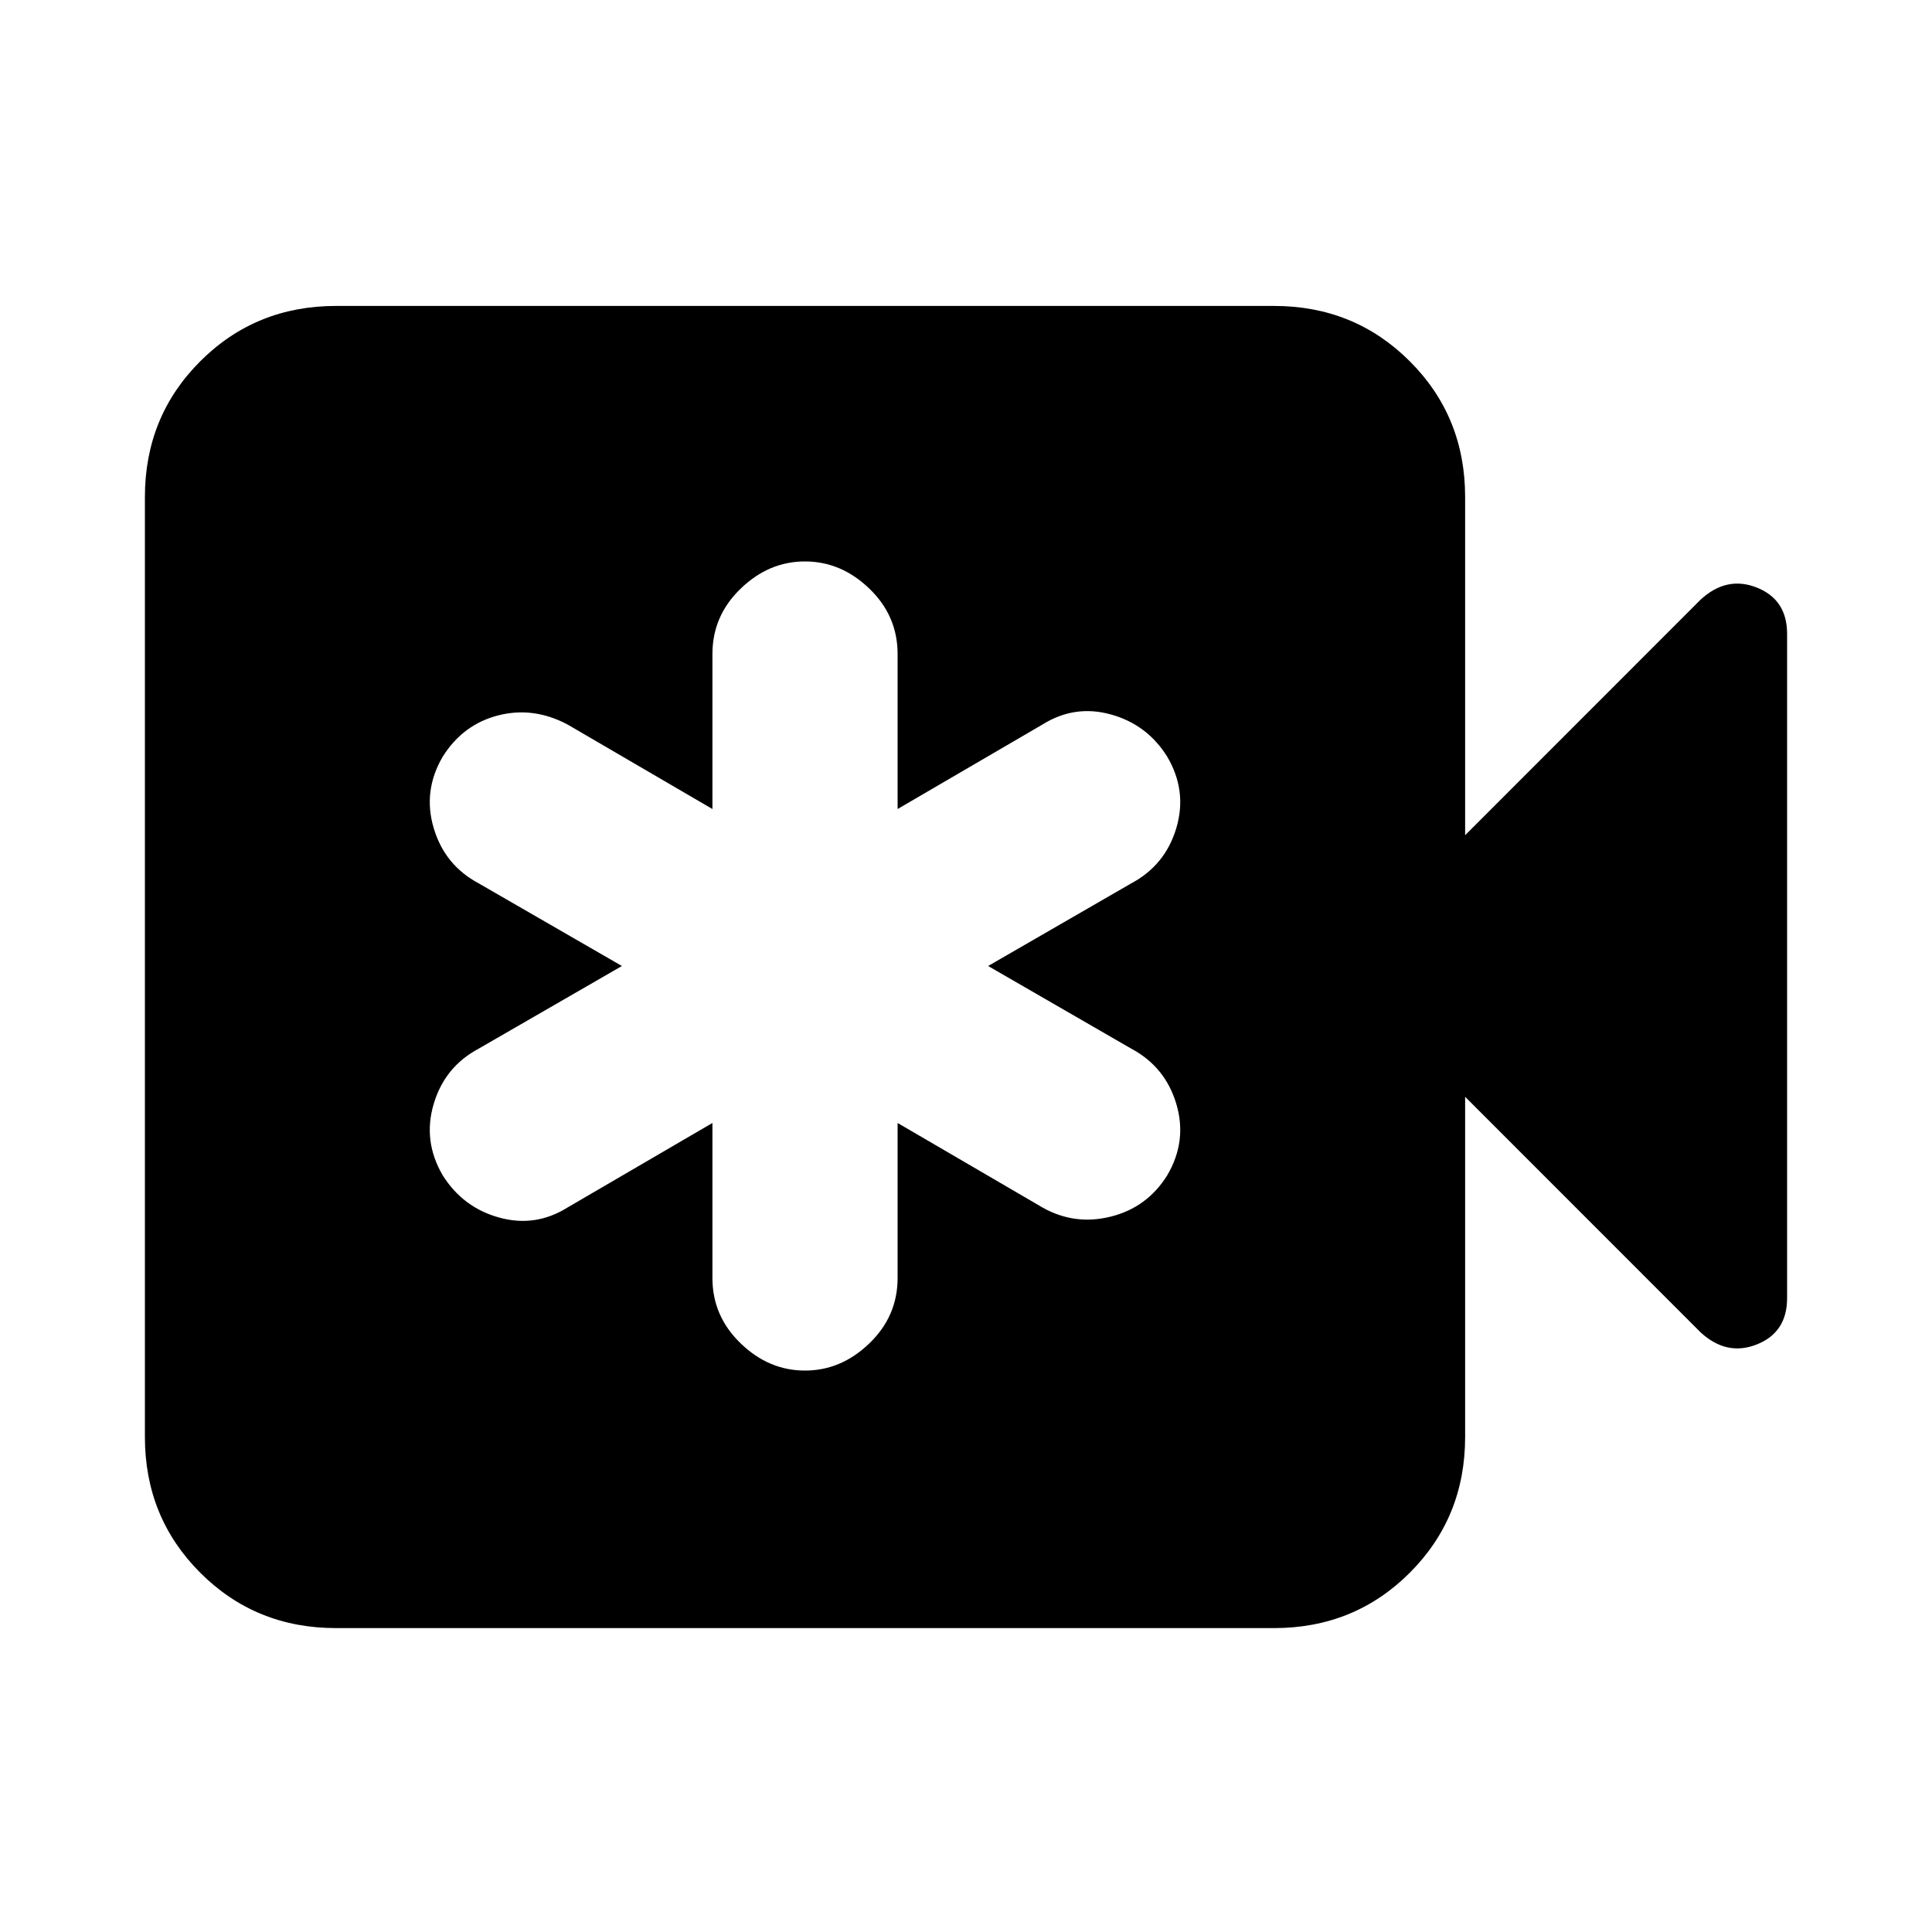 <svg xmlns="http://www.w3.org/2000/svg" height="20" width="20"><path d="M7.375 11.625v1.604q0 .396.292.677.291.282.666.282.375 0 .667-.282.292-.281.292-.677v-1.604l1.5.875q.333.188.708.094.375-.094.583-.427.209-.355.094-.74-.115-.385-.469-.573L10.229 10l1.479-.854q.354-.188.469-.573.115-.385-.094-.74-.208-.333-.583-.437-.375-.104-.708.104l-1.5.875V6.771q0-.396-.292-.677-.292-.282-.667-.282-.375 0-.666.282-.292.281-.292.677v1.604l-1.5-.875q-.354-.188-.719-.094-.364.094-.573.427-.208.355-.093.74.114.385.468.573l1.48.854-1.48.854q-.354.188-.468.573-.115.385.093.74.209.333.584.437.375.104.708-.104Zm-3.896 5.229q-.833 0-1.406-.573T1.5 14.875V5.146q0-.834.573-1.406.573-.573 1.406-.573h9.709q.833 0 1.406.573.573.572.573 1.406v3.5l2.437-2.438q.271-.25.584-.125.312.125.312.479v6.876q0 .354-.312.479-.313.125-.584-.125l-2.437-2.438v3.521q0 .833-.573 1.406t-1.406.573Z"/></svg>